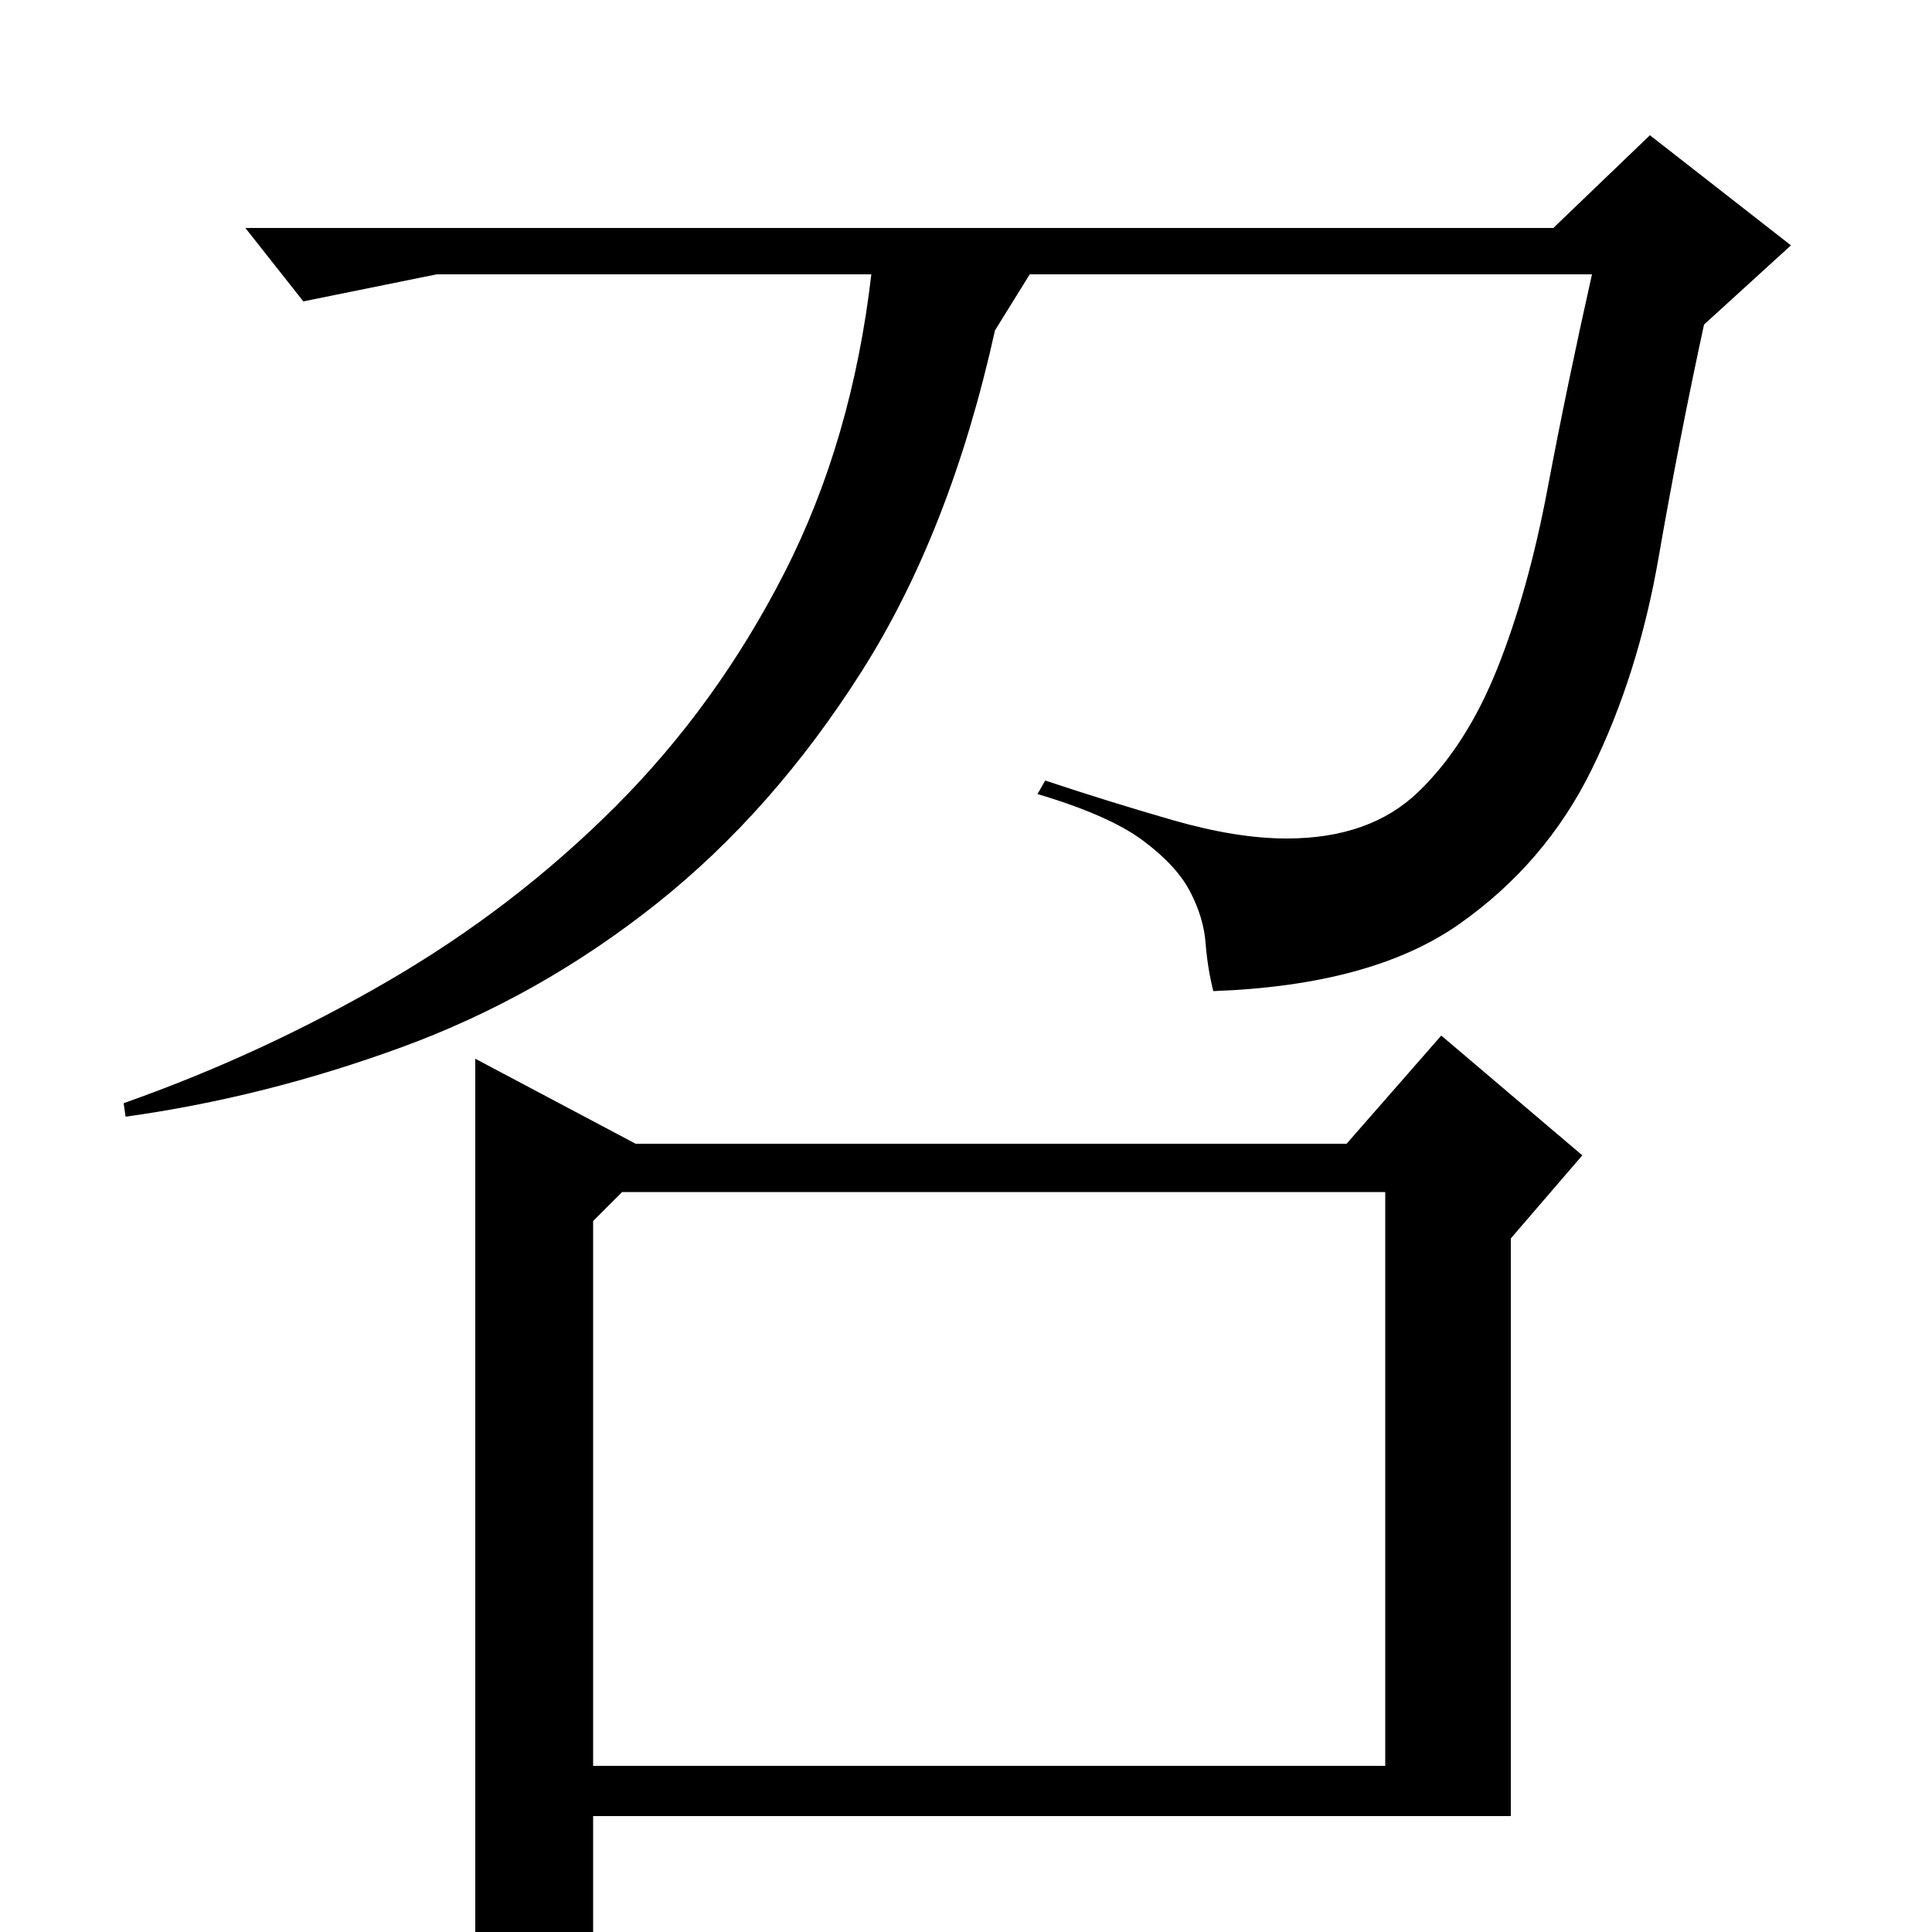 <?xml version="1.0" standalone="no"?>
<!DOCTYPE svg PUBLIC "-//W3C//DTD SVG 1.1//EN" "http://www.w3.org/Graphics/SVG/1.1/DTD/svg11.dtd" >
<svg xmlns="http://www.w3.org/2000/svg" xmlns:xlink="http://www.w3.org/1999/xlink" version="1.1" viewBox="0 -200 1000 1000">
  <g transform="matrix(1 0 0 -1 0 800)">
   <path fill="currentColor"
d="M64 429q71 25 136.5 63t118 90.5t87.5 121t45 154.5h-225l-69 -14l-30 38h677l50 48l73 -57l-45 -41q-13 -60 -23.5 -120.5t-34.5 -109.5t-69 -80.5t-127 -34.5q-3 12 -4 25t-8 26.5t-24.5 26.5t-54.5 24l4 7q33 -11 66 -20.5t59 -9.5q43 0 68 24t41 64t26 93t23 111
h-291l-18 -29q-23 -104 -69 -176.5t-106.5 -120.5t-131.5 -74t-143 -36zM717 86v297h-395l-15 -15v-282h410zM307 -1q-18 -15 -29 -22.5t-32 -7.5v483l83 -44h368l49 56l73 -62l-37 -43v-299h-475v-61z" />
  </g>

</svg>
